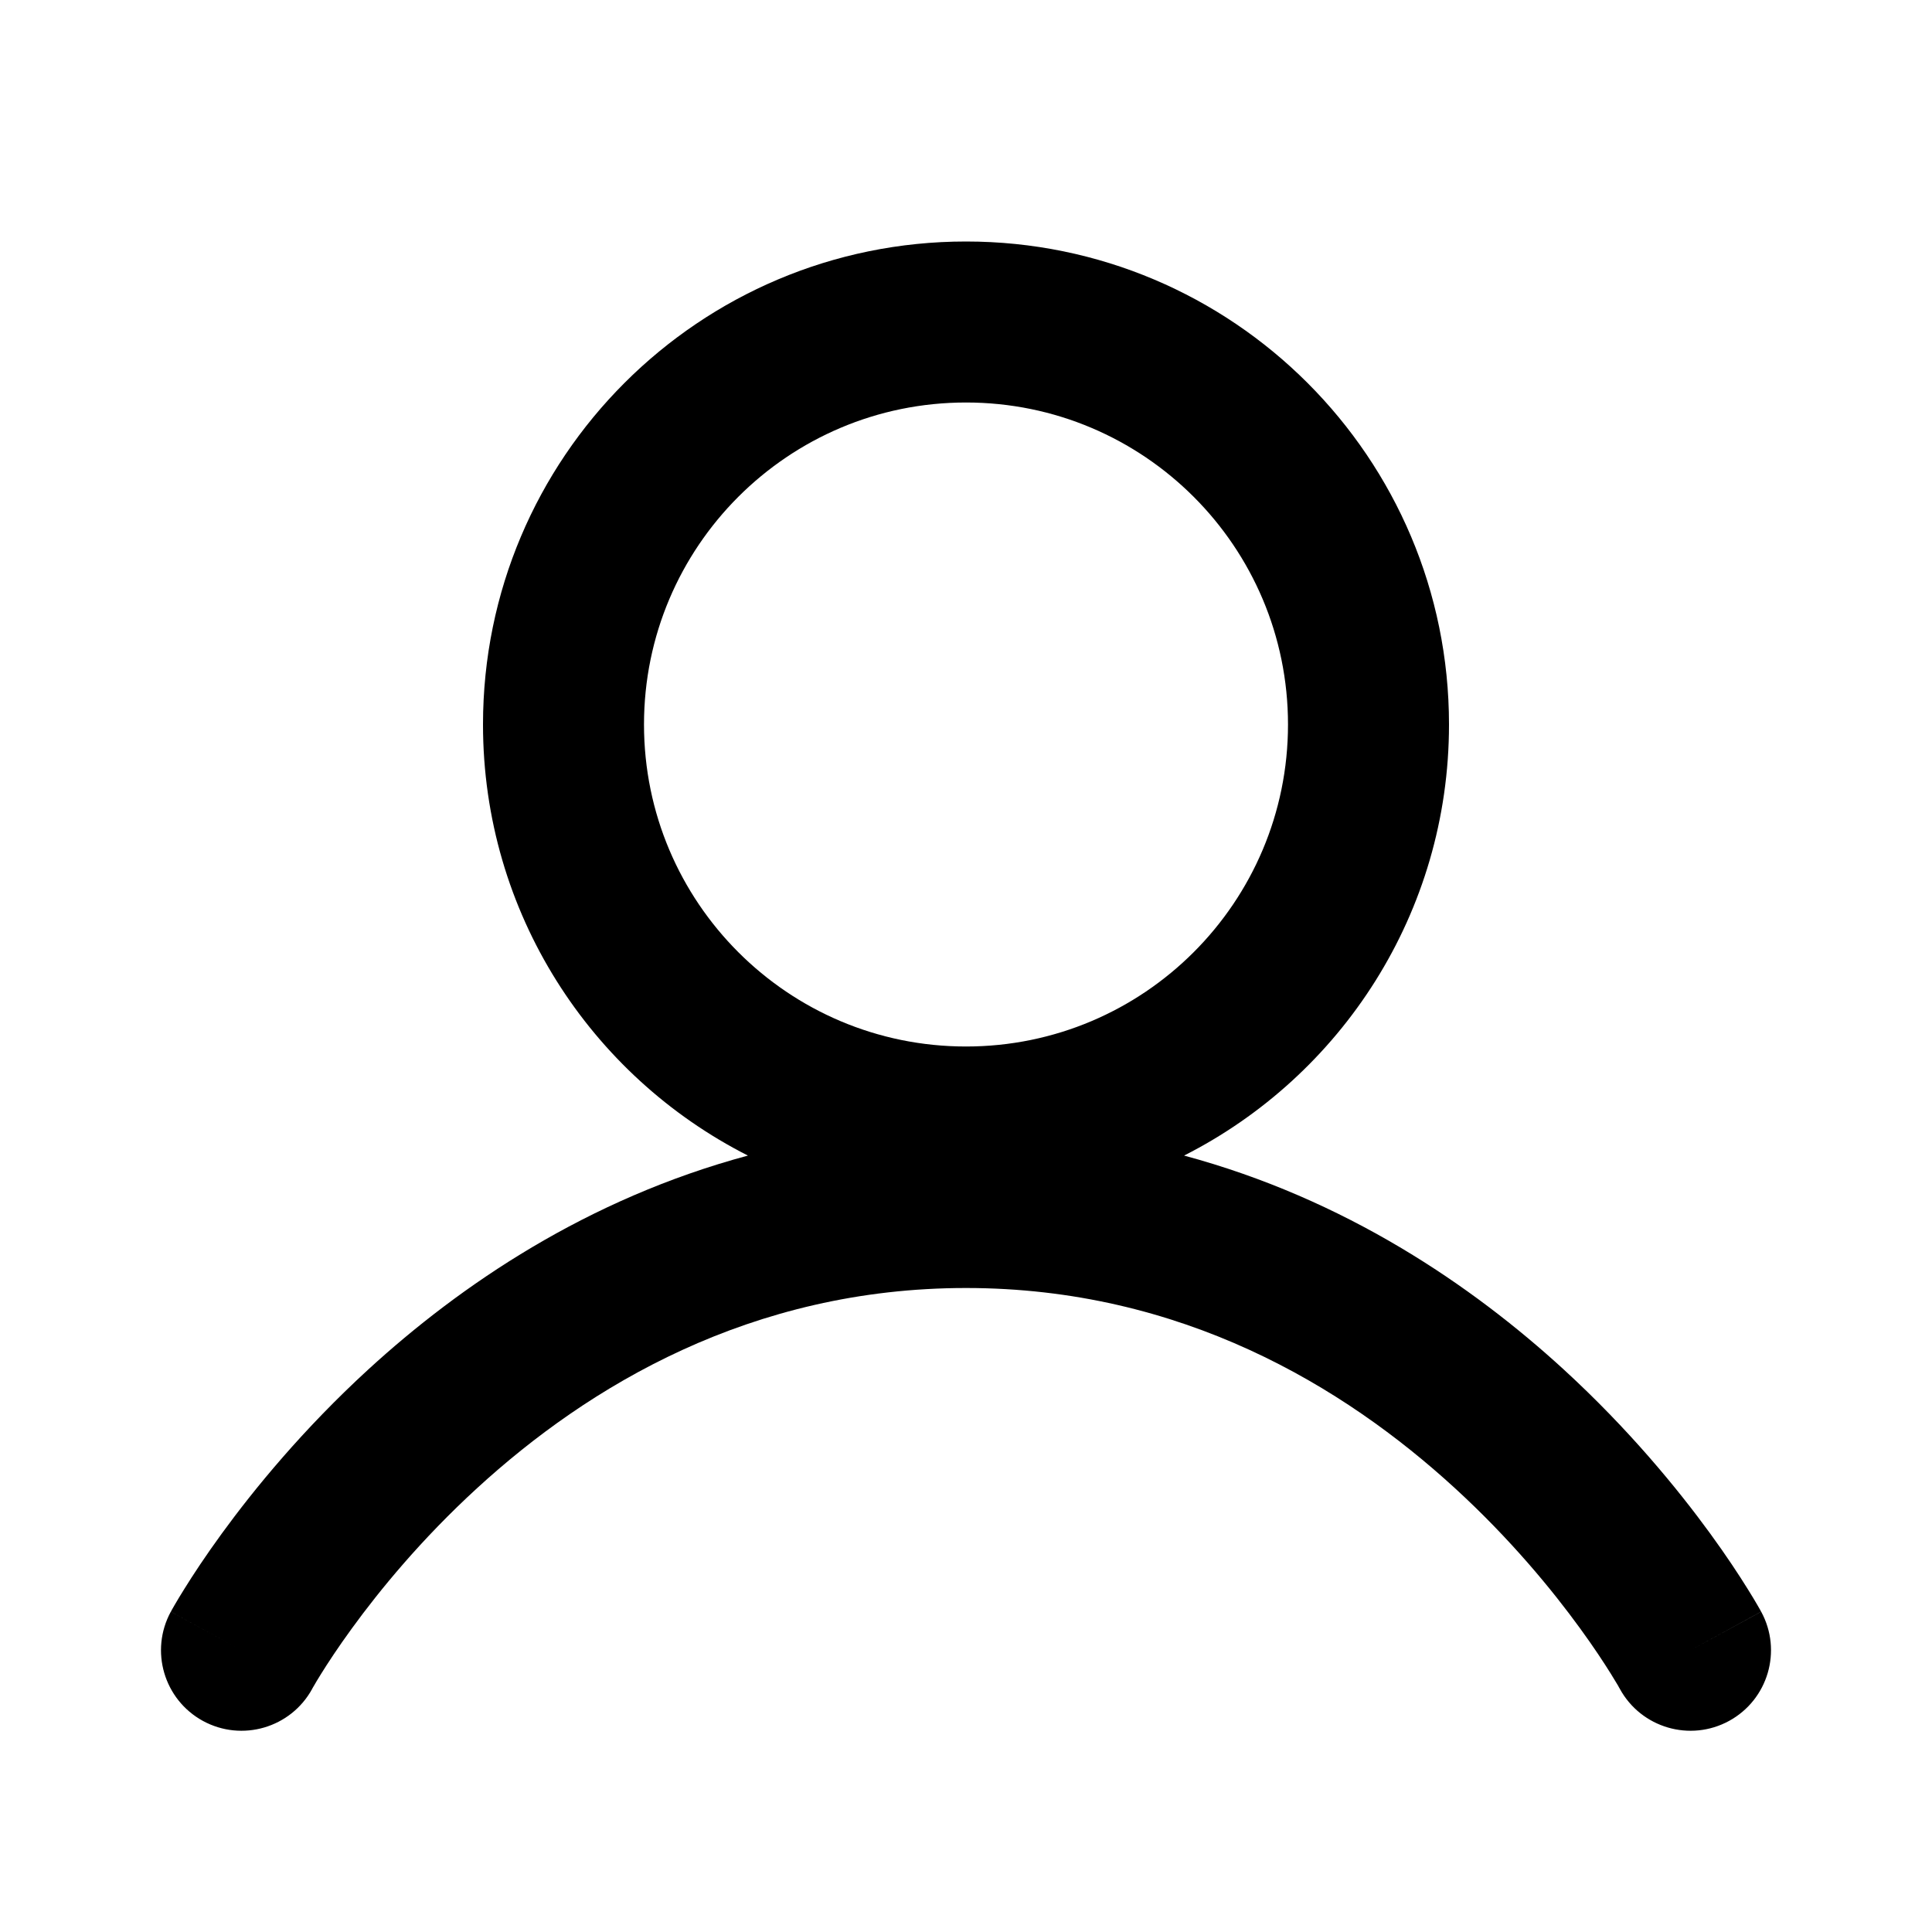 <svg width="24" height="24" viewBox="0 0 24 24" fill="none" xmlns="http://www.w3.org/2000/svg">
<path fill-rule="evenodd" clip-rule="evenodd" d="M16 9C16 11.209 14.209 13 12 13C9.791 13 8 11.209 8 9C8 6.791 9.791 5 12 5C14.209 5 16 6.791 16 9ZM14.709 14.355C16.662 13.365 18 11.339 18 9C18 5.686 15.314 3 12 3C8.686 3 6 5.686 6 9C6 11.339 7.338 13.365 9.291 14.355C7.291 14.893 5.718 15.965 4.574 17.013C3.765 17.755 3.159 18.496 2.754 19.052C2.551 19.331 2.397 19.566 2.292 19.735C2.239 19.819 2.199 19.887 2.171 19.935C2.157 19.96 2.146 19.979 2.137 19.994L2.128 20.011L2.124 20.017L2.123 20.02L2.123 20.02C2.122 20.021 2.122 20.021 3 20.5L2.122 20.021C1.858 20.506 2.036 21.113 2.521 21.378C3.006 21.642 3.613 21.464 3.878 20.98L3.88 20.975C3.884 20.968 3.89 20.957 3.9 20.941C3.918 20.909 3.948 20.859 3.989 20.793C4.072 20.66 4.199 20.465 4.371 20.229C4.716 19.754 5.235 19.12 5.926 18.487C7.308 17.22 9.328 16 12 16C14.672 16 16.692 17.22 18.074 18.487C18.765 19.12 19.284 19.754 19.629 20.229C19.801 20.465 19.928 20.66 20.011 20.793C20.052 20.859 20.082 20.909 20.101 20.941C20.105 20.949 20.109 20.956 20.112 20.962C20.116 20.967 20.118 20.972 20.12 20.975L20.122 20.979L20.122 20.98L20.123 20.98L20.123 20.981C20.388 21.464 20.995 21.642 21.479 21.378C21.964 21.113 22.142 20.506 21.878 20.021L21 20.5C21.878 20.021 21.878 20.021 21.878 20.02L21.877 20.02L21.876 20.017L21.872 20.011L21.863 19.994C21.855 19.979 21.843 19.96 21.829 19.935C21.801 19.887 21.761 19.819 21.708 19.735C21.603 19.566 21.449 19.331 21.246 19.052C20.841 18.496 20.235 17.755 19.426 17.013C18.282 15.965 16.709 14.893 14.709 14.355Z" fill="black" style="fill:black;fill-opacity:1;"/>
</svg>
